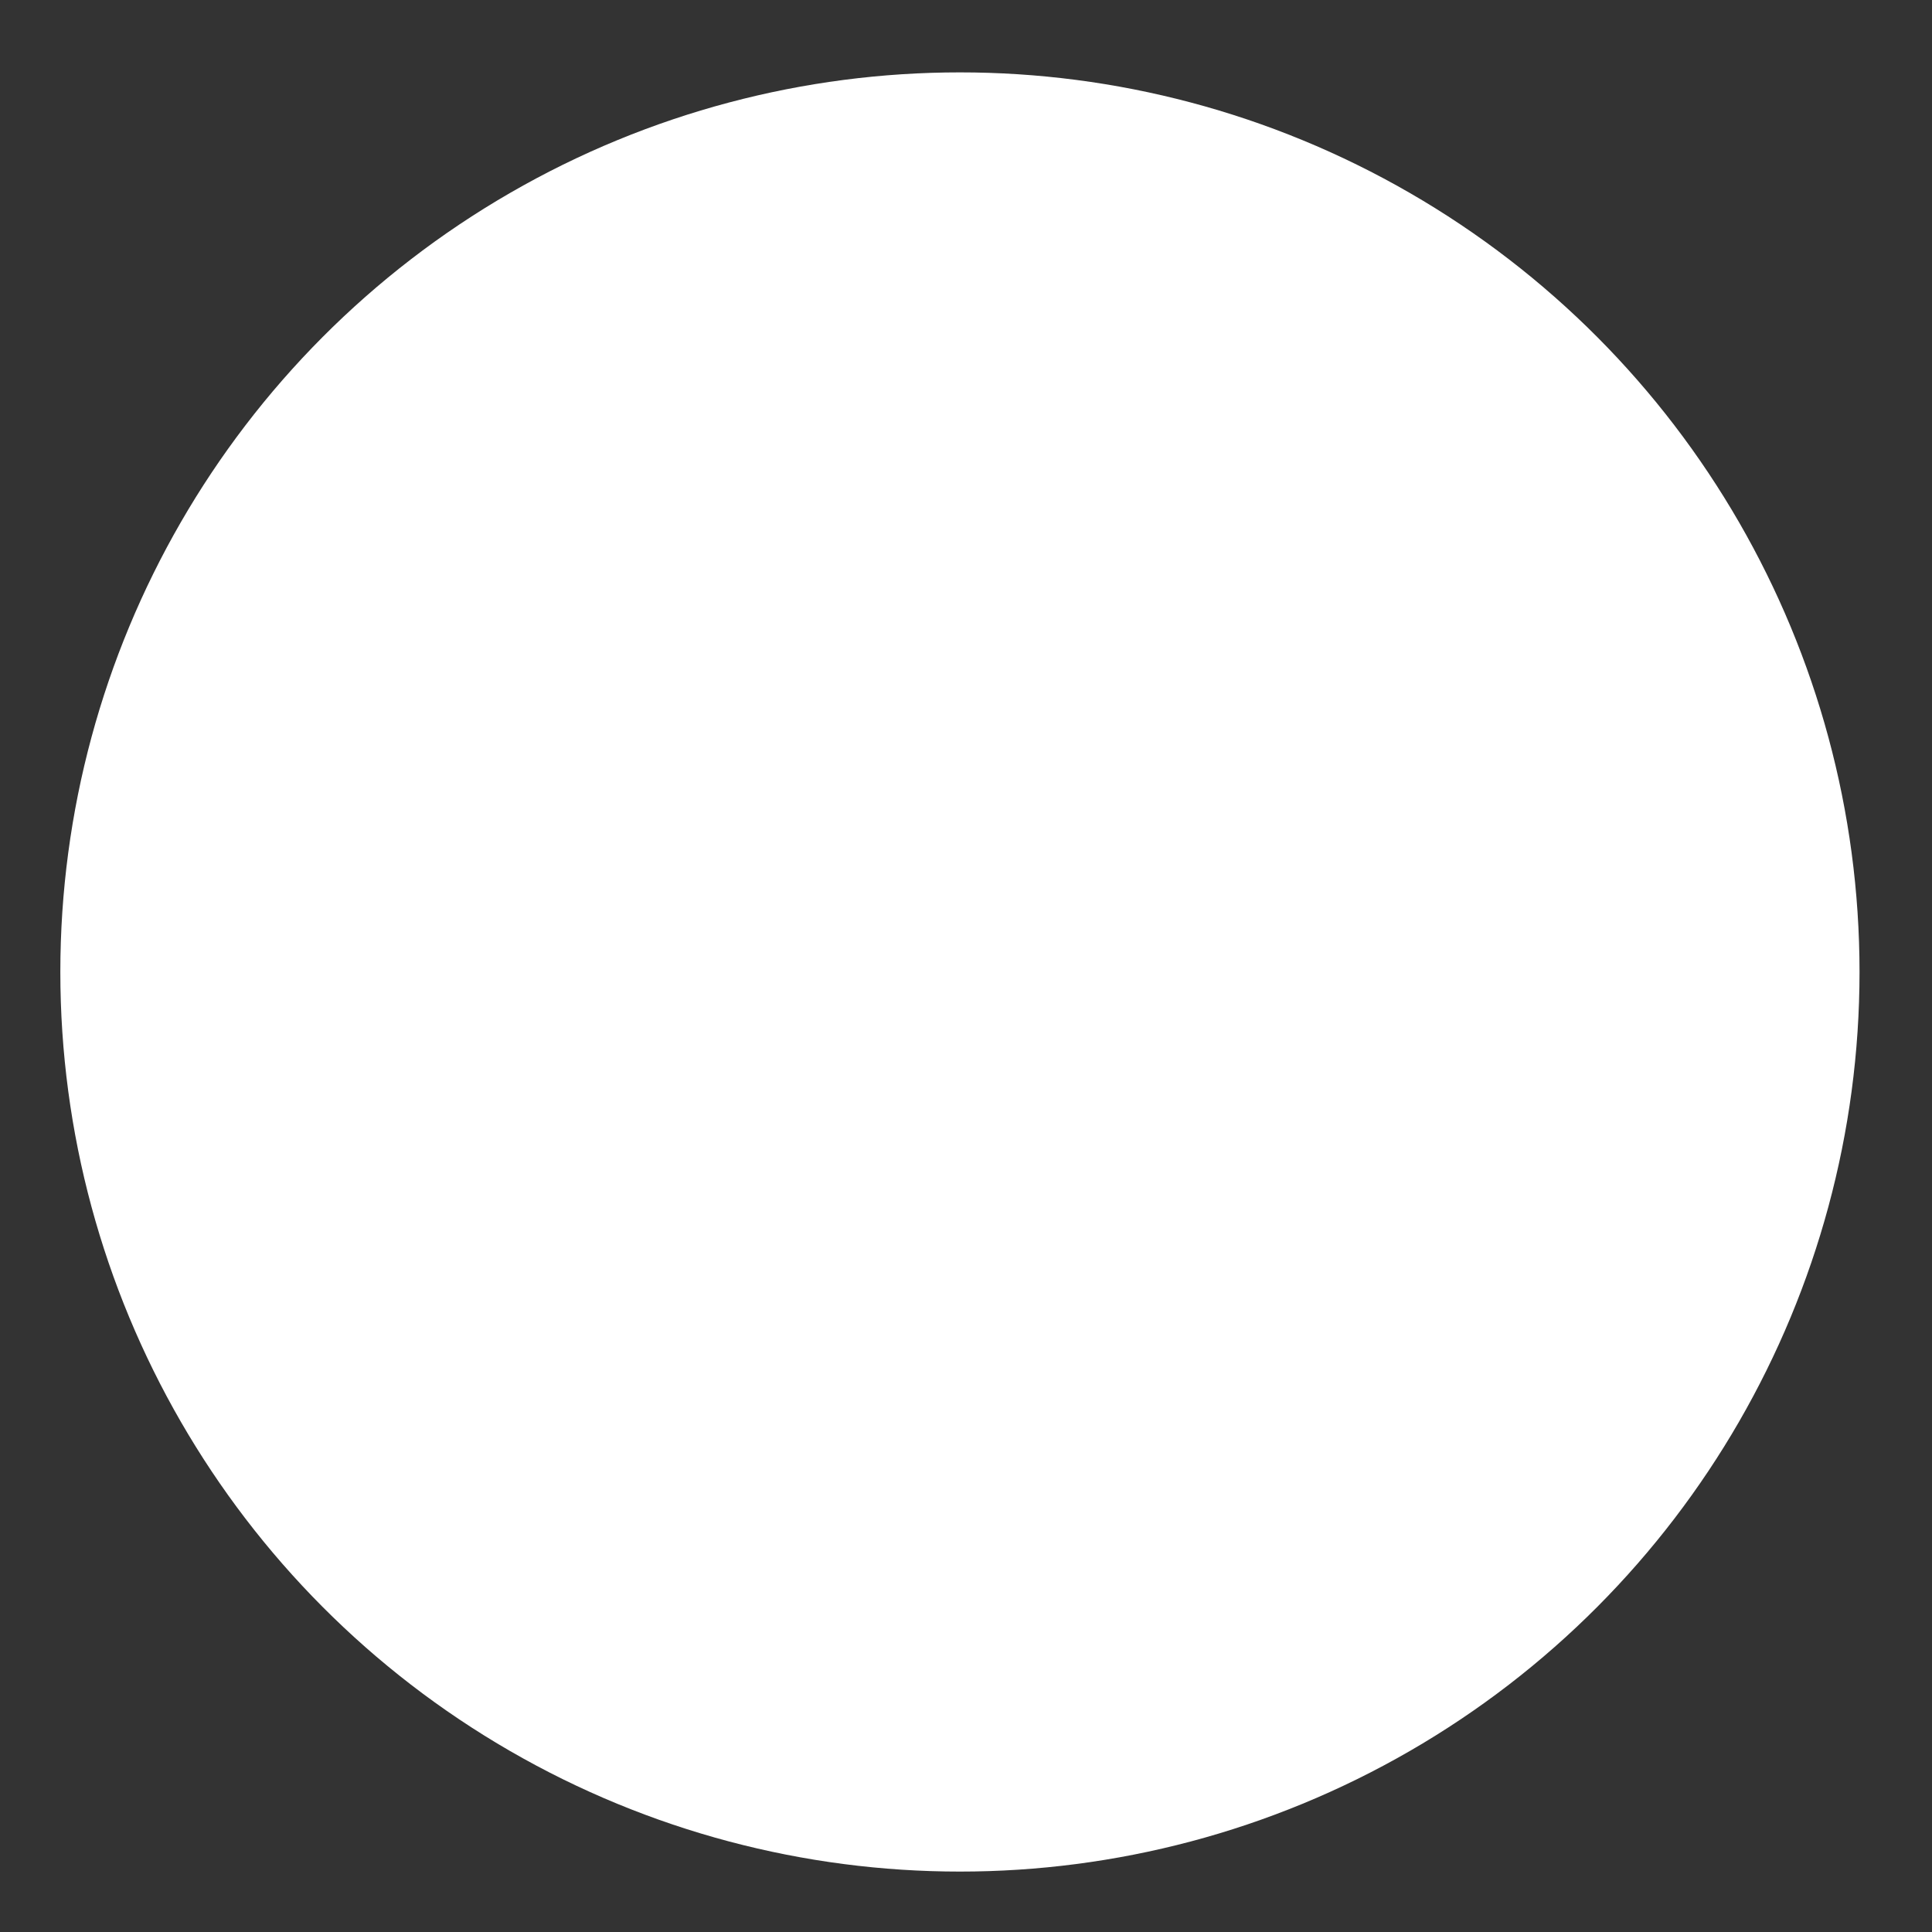 <?xml version="1.0" encoding="UTF-8" standalone="no"?>
<!-- Created with Inkscape (http://www.inkscape.org/) -->

<svg
   width="80"
   height="80"
   viewBox="0 0 21.167 21.167"
   version="1.1"
   id="svg5"
   sodipodi:docname="white-circle.svg"
   inkscape:version="1.1.2 (b8e25be833, 2022-02-05)"
   xmlns:inkscape="http://www.inkscape.org/namespaces/inkscape"
   xmlns:sodipodi="http://sodipodi.sourceforge.net/DTD/sodipodi-0.dtd"
   xmlns="http://www.w3.org/2000/svg"
   xmlns:svg="http://www.w3.org/2000/svg">
  <rect x="0" y="0" width="21.167" height="21.167" fill="#333333" stroke="none"/>
  <sodipodi:namedview
     id="namedview7"
     pagecolor="#ffffff"
     bordercolor="#666666"
     borderopacity="1.0"
     inkscape:pageshadow="2"
     inkscape:pageopacity="0.0"
     inkscape:pagecheckerboard="0"
     inkscape:document-units="mm"
     showgrid="false"
     units="px"
     inkscape:zoom="4"
     inkscape:cx="32.375"
     inkscape:cy="19.5"
     inkscape:window-width="2560"
     inkscape:window-height="1377"
     inkscape:window-x="-8"
     inkscape:window-y="-8"
     inkscape:window-maximized="1"
     inkscape:current-layer="layer1" />
  <defs
     id="defs2" />
  <g
     inkscape:label="Layer 1"
     inkscape:groupmode="layer"
     id="layer1">
    <circle
       style="fill:#ffffff;fill-opacity:1;stroke-width:0.502;stroke-linecap:square;paint-order:markers stroke fill"
       id="path7168"
       cx="10.517"
       cy="10.649"
       r="9.856" />
    <rect
       style="fill:#ffffff;fill-opacity:1;stroke:none;stroke-width:0.435;stroke-linecap:square;stroke-opacity:1;paint-order:markers stroke fill"
       id="rect7702"
       width="2.502"
       height="5.112"
       x="6.244"
       y="6.831"
       ry="0.761" />
    <rect
       style="fill:#ffffff;fill-opacity:1;stroke:none;stroke-width:0.435;stroke-linecap:square;stroke-opacity:1;paint-order:markers stroke fill"
       id="rect7702-9"
       width="2.502"
       height="5.112"
       x="11.826"
       y="6.71"
       ry="0.761" />
  </g>
</svg>
